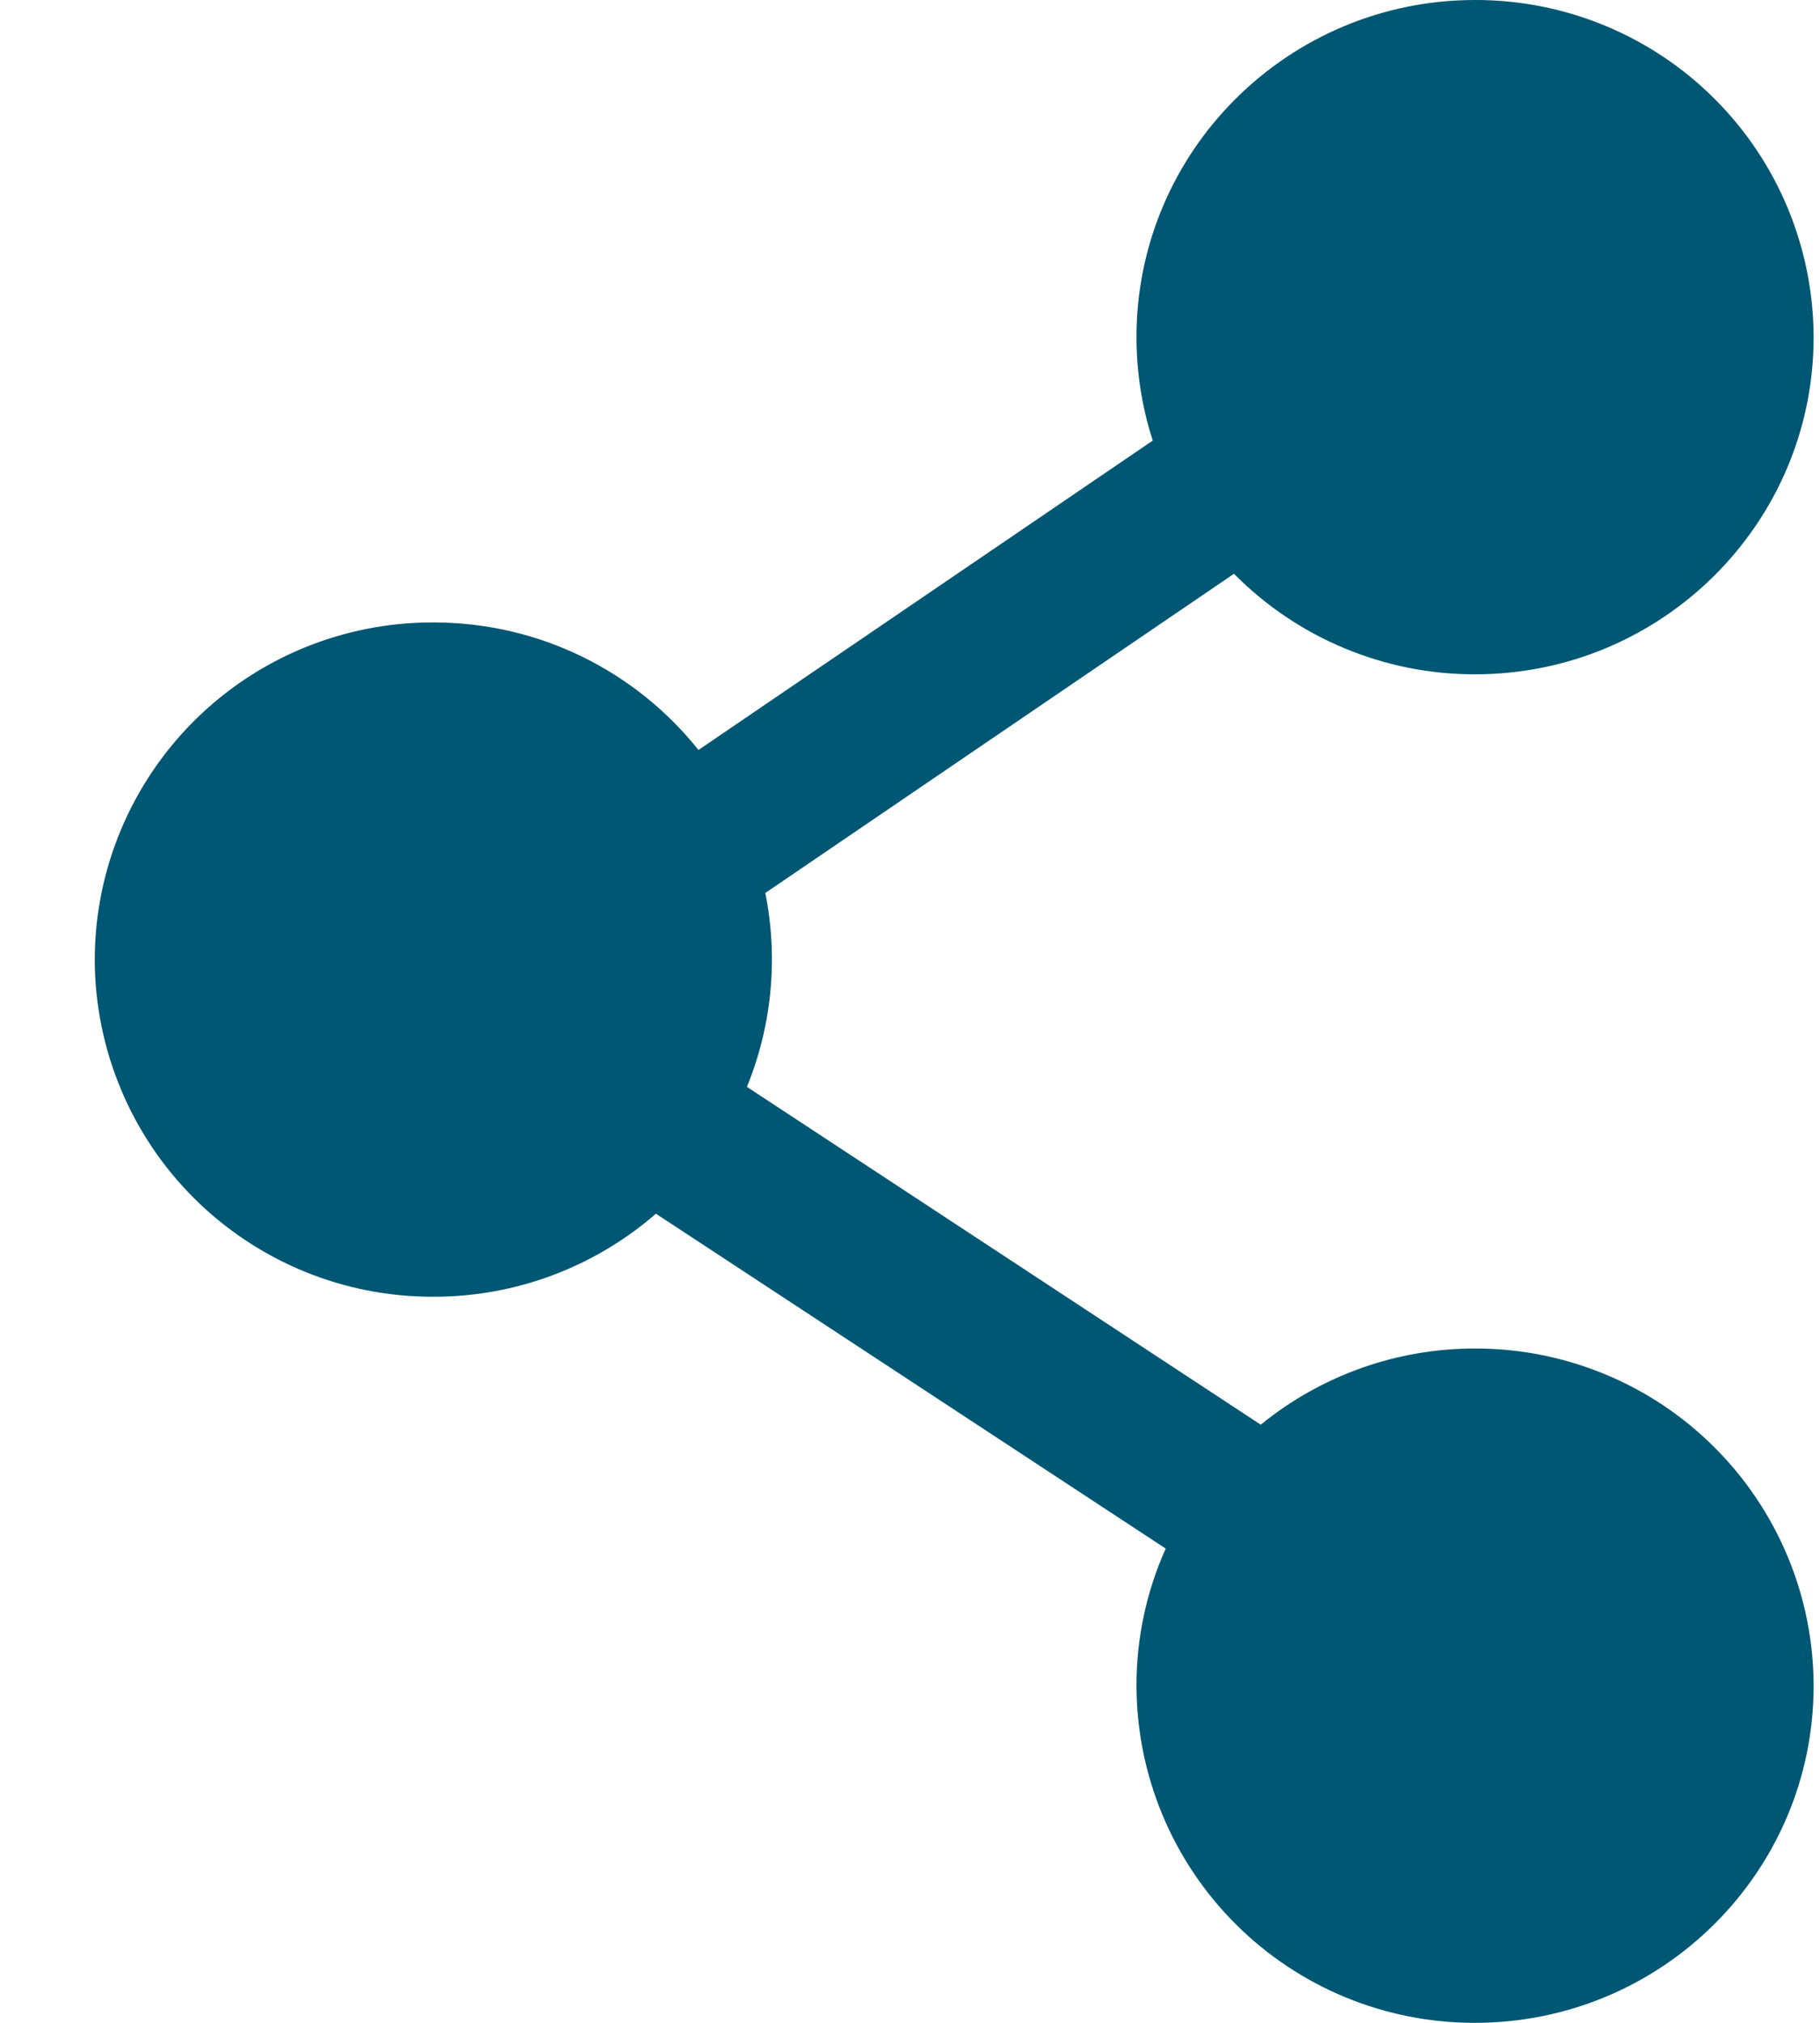 <svg width="18" height="20" viewBox="0 0 18 20" fill="none" xmlns="http://www.w3.org/2000/svg">
<path fill-rule="evenodd" clip-rule="evenodd" d="M11.24 3.333C11.24 1.493 12.74 -1.84237e-06 14.588 -1.84237e-06C15.027 -0.001 15.461 0.084 15.867 0.251C16.273 0.418 16.642 0.663 16.953 0.973C17.264 1.282 17.511 1.65 17.68 2.055C17.848 2.46 17.936 2.894 17.937 3.333C17.937 5.174 16.437 6.667 14.588 6.667C14.145 6.668 13.705 6.58 13.296 6.409C12.887 6.239 12.516 5.988 12.204 5.673L7.569 8.829C7.698 9.472 7.635 10.139 7.387 10.746L12.469 14.086C13.068 13.598 13.816 13.332 14.589 13.333C15.028 13.332 15.462 13.418 15.868 13.585C16.274 13.752 16.642 13.997 16.953 14.307C17.264 14.616 17.511 14.984 17.68 15.389C17.849 15.794 17.936 16.228 17.937 16.667C17.937 18.507 16.437 20 14.588 20C13.702 20.002 12.852 19.652 12.224 19.027C11.596 18.402 11.242 17.553 11.24 16.667C11.239 16.2 11.338 15.737 11.529 15.311L6.487 12C5.876 12.531 5.094 12.823 4.285 12.821C3.846 12.822 3.411 12.737 3.006 12.57C2.6 12.403 2.231 12.157 1.92 11.848C1.609 11.538 1.362 11.17 1.194 10.765C1.025 10.36 0.938 9.926 0.937 9.487C0.938 9.048 1.025 8.614 1.194 8.209C1.363 7.804 1.61 7.436 1.92 7.127C2.231 6.817 2.6 6.572 3.006 6.405C3.412 6.238 3.846 6.153 4.285 6.154C5.349 6.154 6.295 6.647 6.908 7.415L11.401 4.356C11.294 4.026 11.24 3.68 11.24 3.333Z" fill="#005773"/>
</svg>
